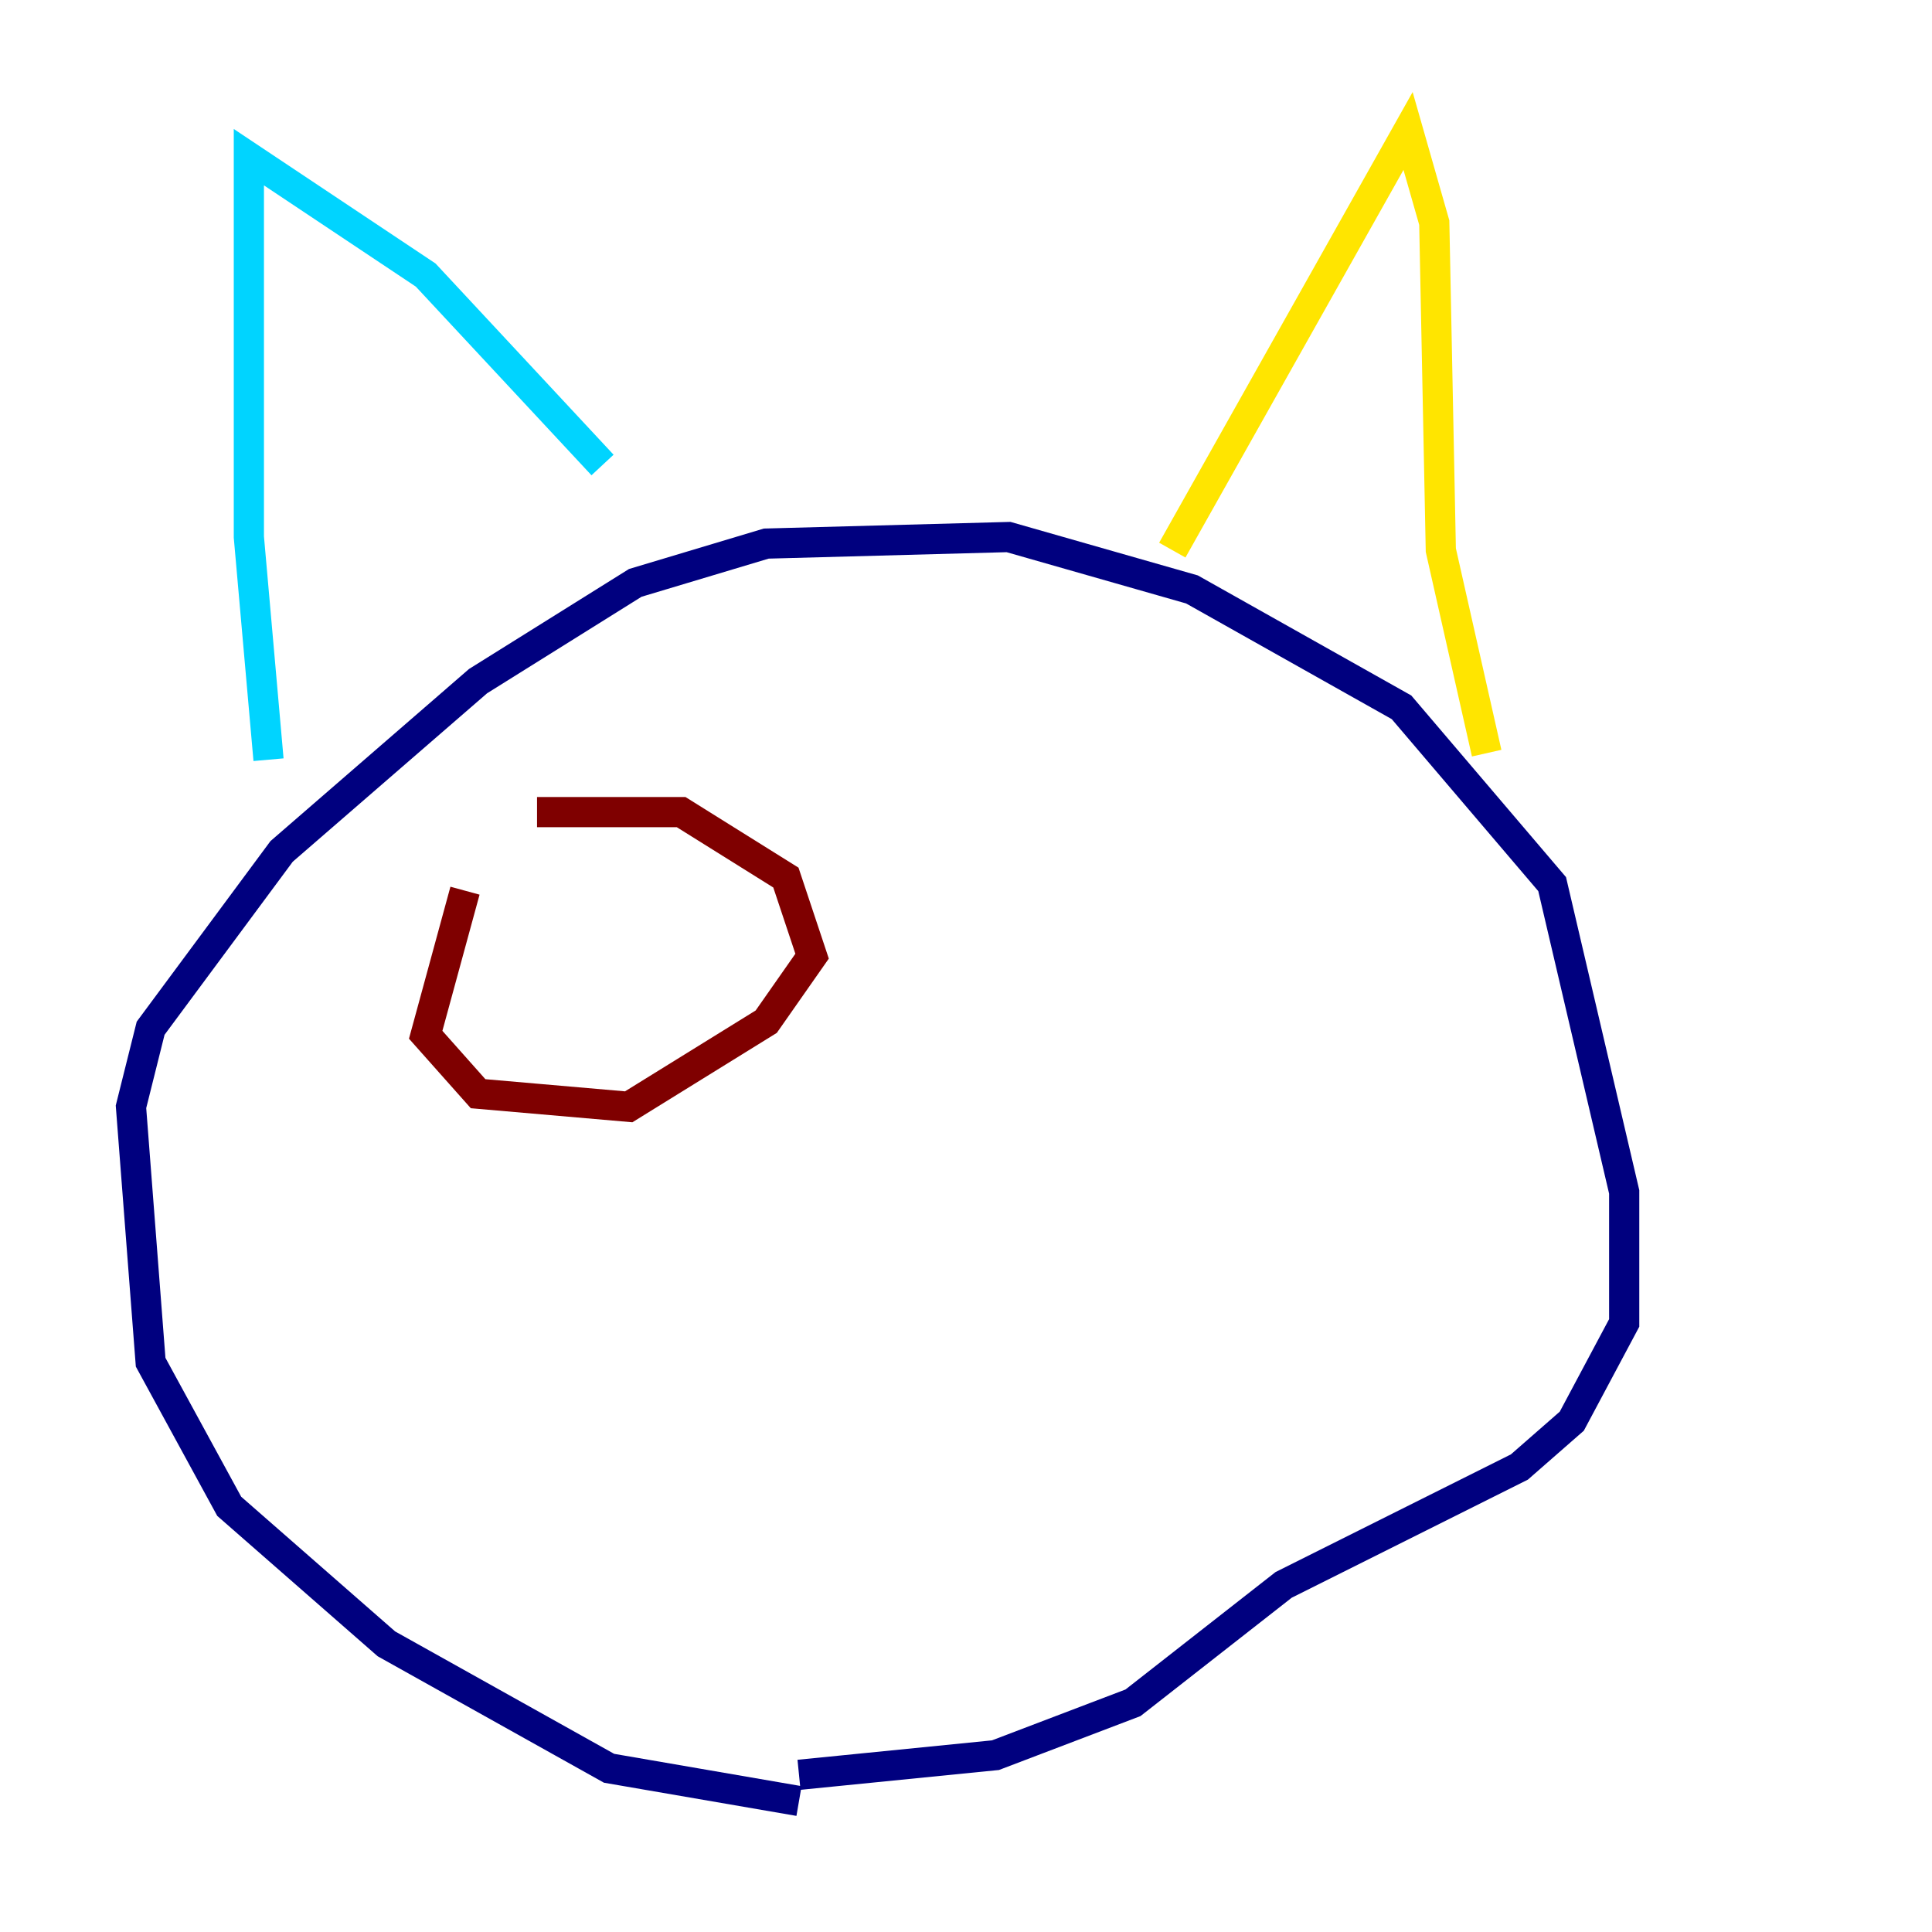 <?xml version="1.0" encoding="utf-8" ?>
<svg baseProfile="tiny" height="128" version="1.2" viewBox="0,0,128,128" width="128" xmlns="http://www.w3.org/2000/svg" xmlns:ev="http://www.w3.org/2001/xml-events" xmlns:xlink="http://www.w3.org/1999/xlink"><defs /><polyline fill="none" points="52.936,119.322 40.352,117.153 25.6,108.909 15.186,99.797 9.98,90.251 8.678,73.329 9.98,68.122 18.658,56.407 31.675,45.125 42.088,38.617 50.766,36.014 66.82,35.58 78.969,39.051 92.854,46.861 102.834,58.576 107.607,78.969 107.607,87.647 104.136,94.156 100.664,97.193 85.044,105.003 75.064,112.814 65.953,116.285 52.936,117.586" stroke="#00007f" stroke-width="2" /><polyline fill="none" points="17.79,50.332 16.488,35.58 16.488,10.414 28.203,18.224 39.919,30.807" stroke="#00d4ff" stroke-width="2" /><polyline fill="none" points="77.668,36.447 93.288,8.678 95.024,14.752 95.458,36.447 98.495,49.898" stroke="#ffe500" stroke-width="2" /><polyline fill="none" points="30.807,59.01 28.203,68.556 31.675,72.461 41.654,73.329 50.766,67.688 53.803,63.349 52.068,58.142 45.125,53.803 35.58,53.803" stroke="#7f0000" stroke-width="2" /></svg>